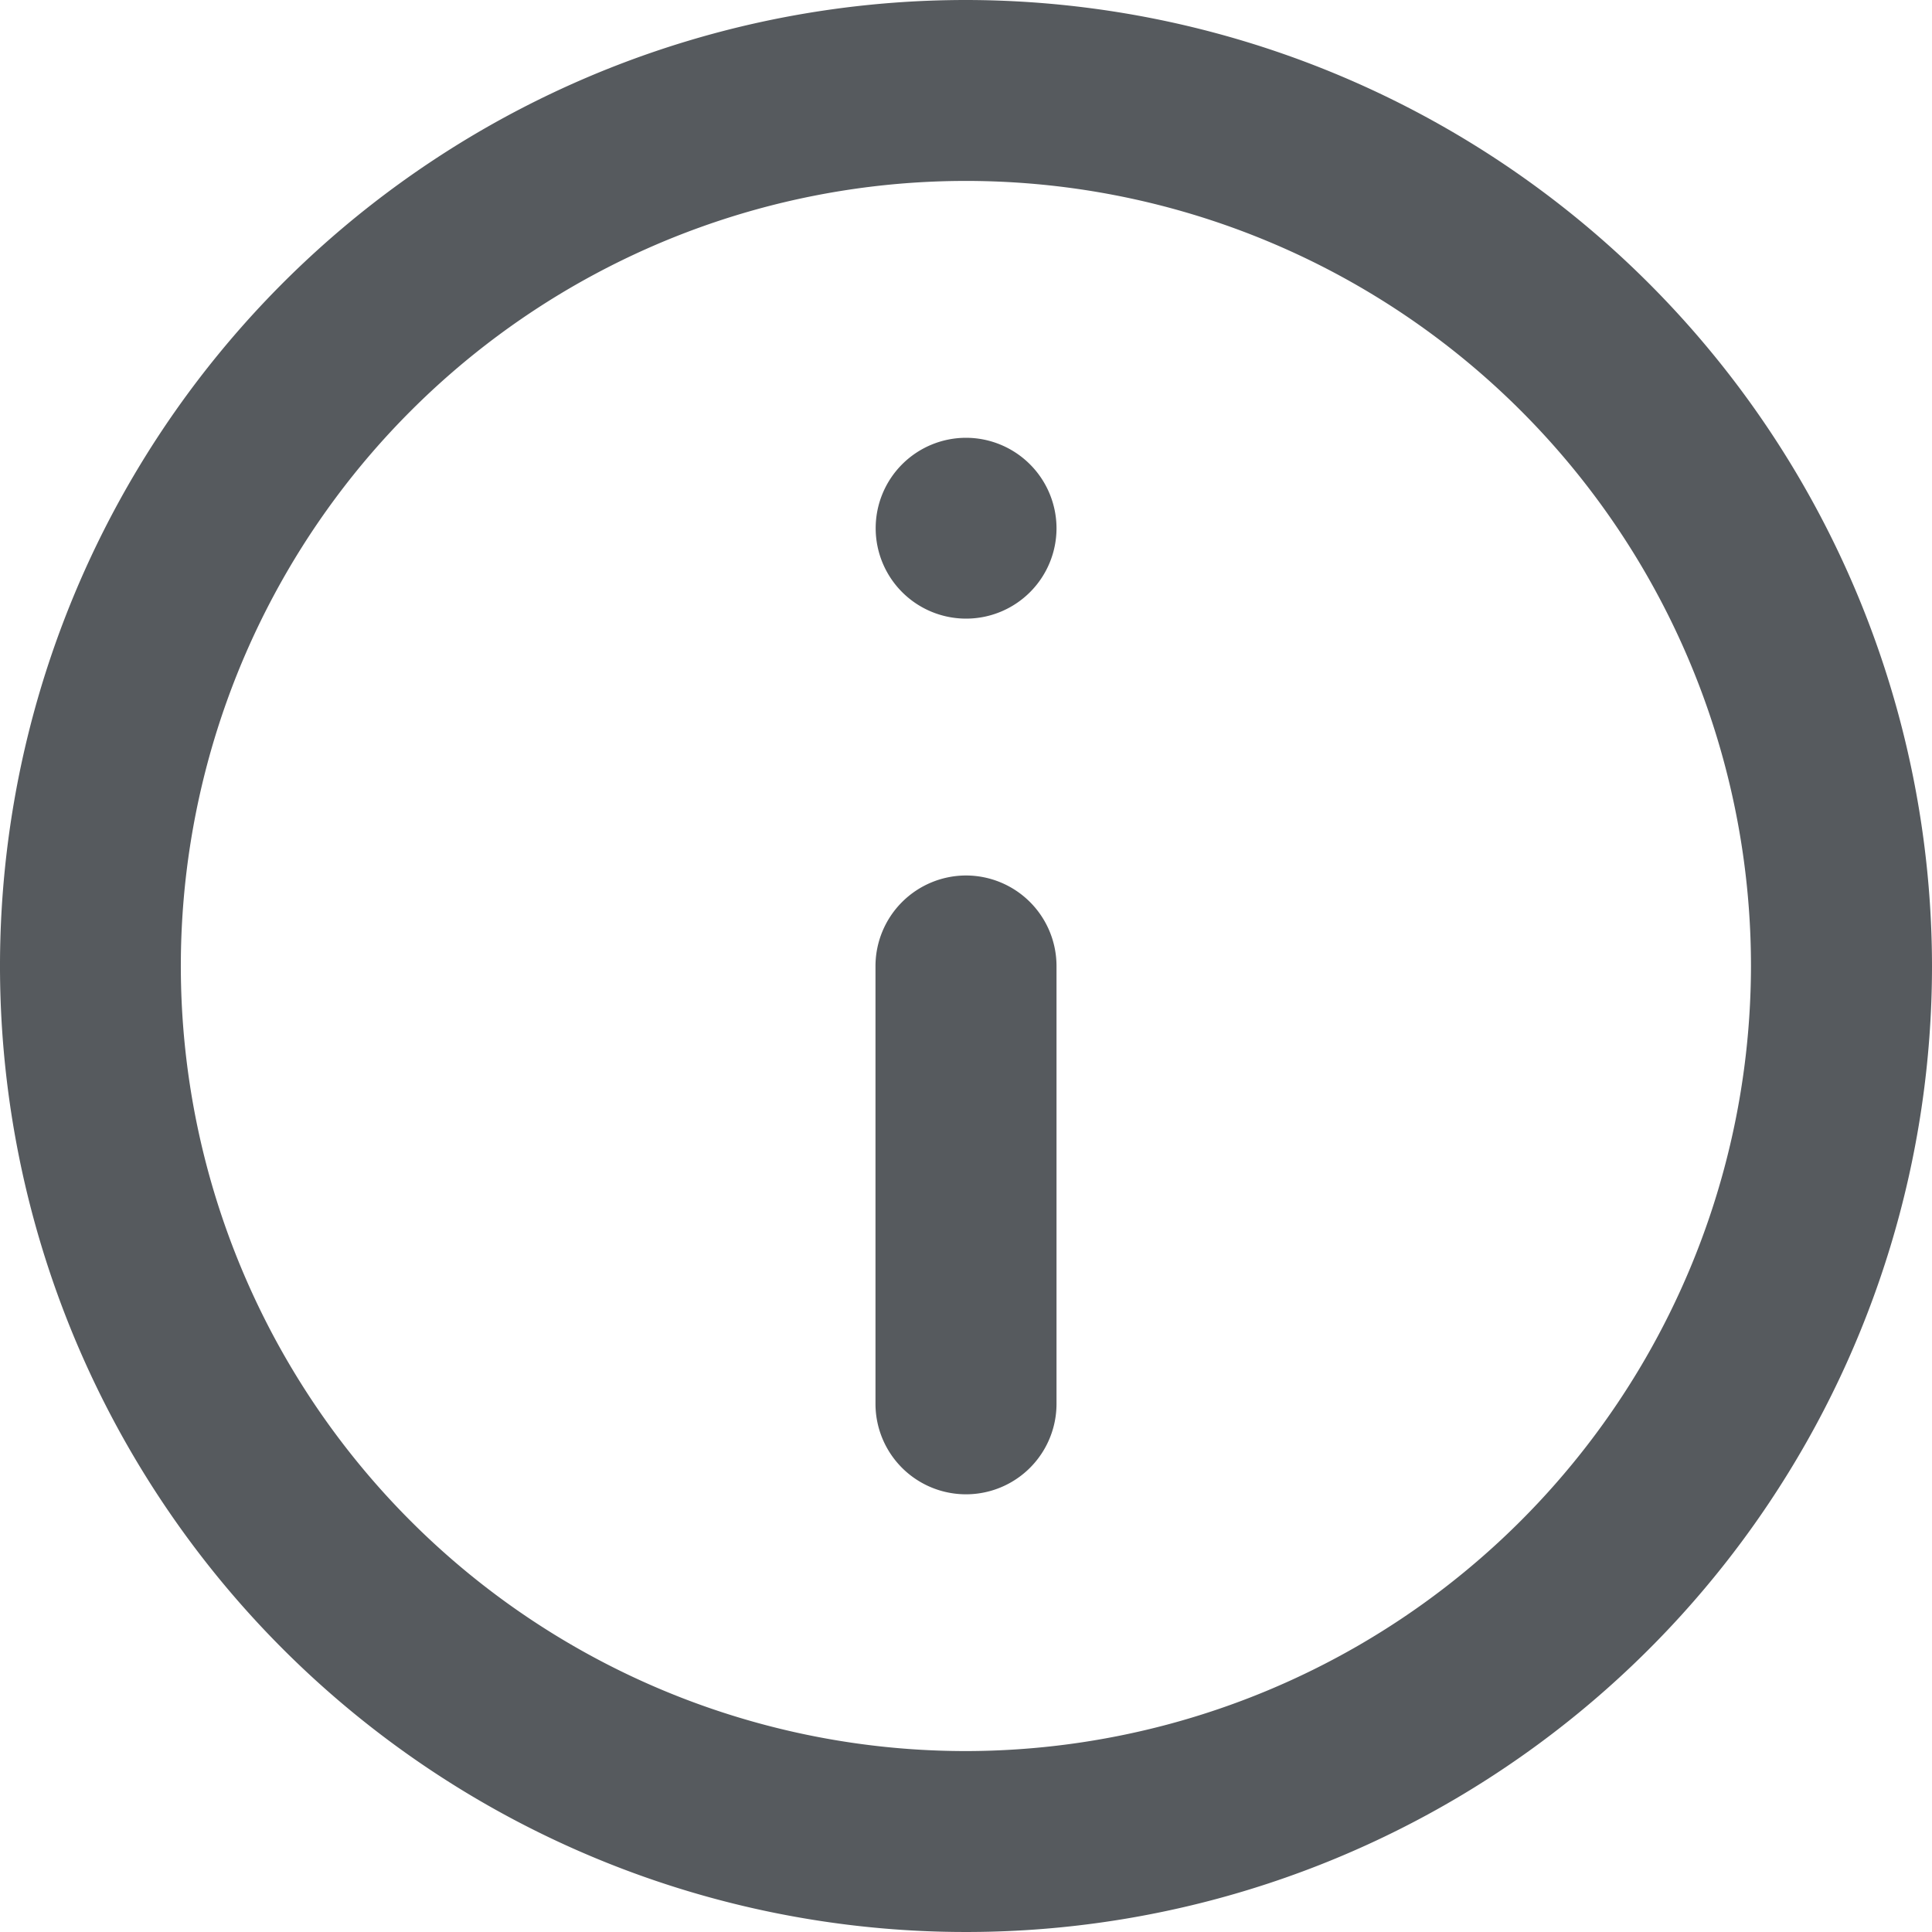 <svg xmlns="http://www.w3.org/2000/svg" width="20" height="20" viewBox="0 0 20 20"><defs><style>.a{fill:#565a5e;}</style></defs><path class="a" d="M920.619,431.175a.939.939,0,0,0-.937.937v4.532a.937.937,0,0,0,1.874,0v-4.532A.938.938,0,0,0,920.619,431.175Zm0-4.531a.936.936,0,1,0,.937.936A.938.938,0,0,0,920.619,426.644Zm0-4.532a10,10,0,1,0,10,10A10.011,10.011,0,0,0,920.619,422.112Zm0,18.127h0a8.127,8.127,0,1,1,8.126-8.127A8.137,8.137,0,0,1,920.619,440.239Z" transform="translate(-910.619 -422.112)"/></svg>